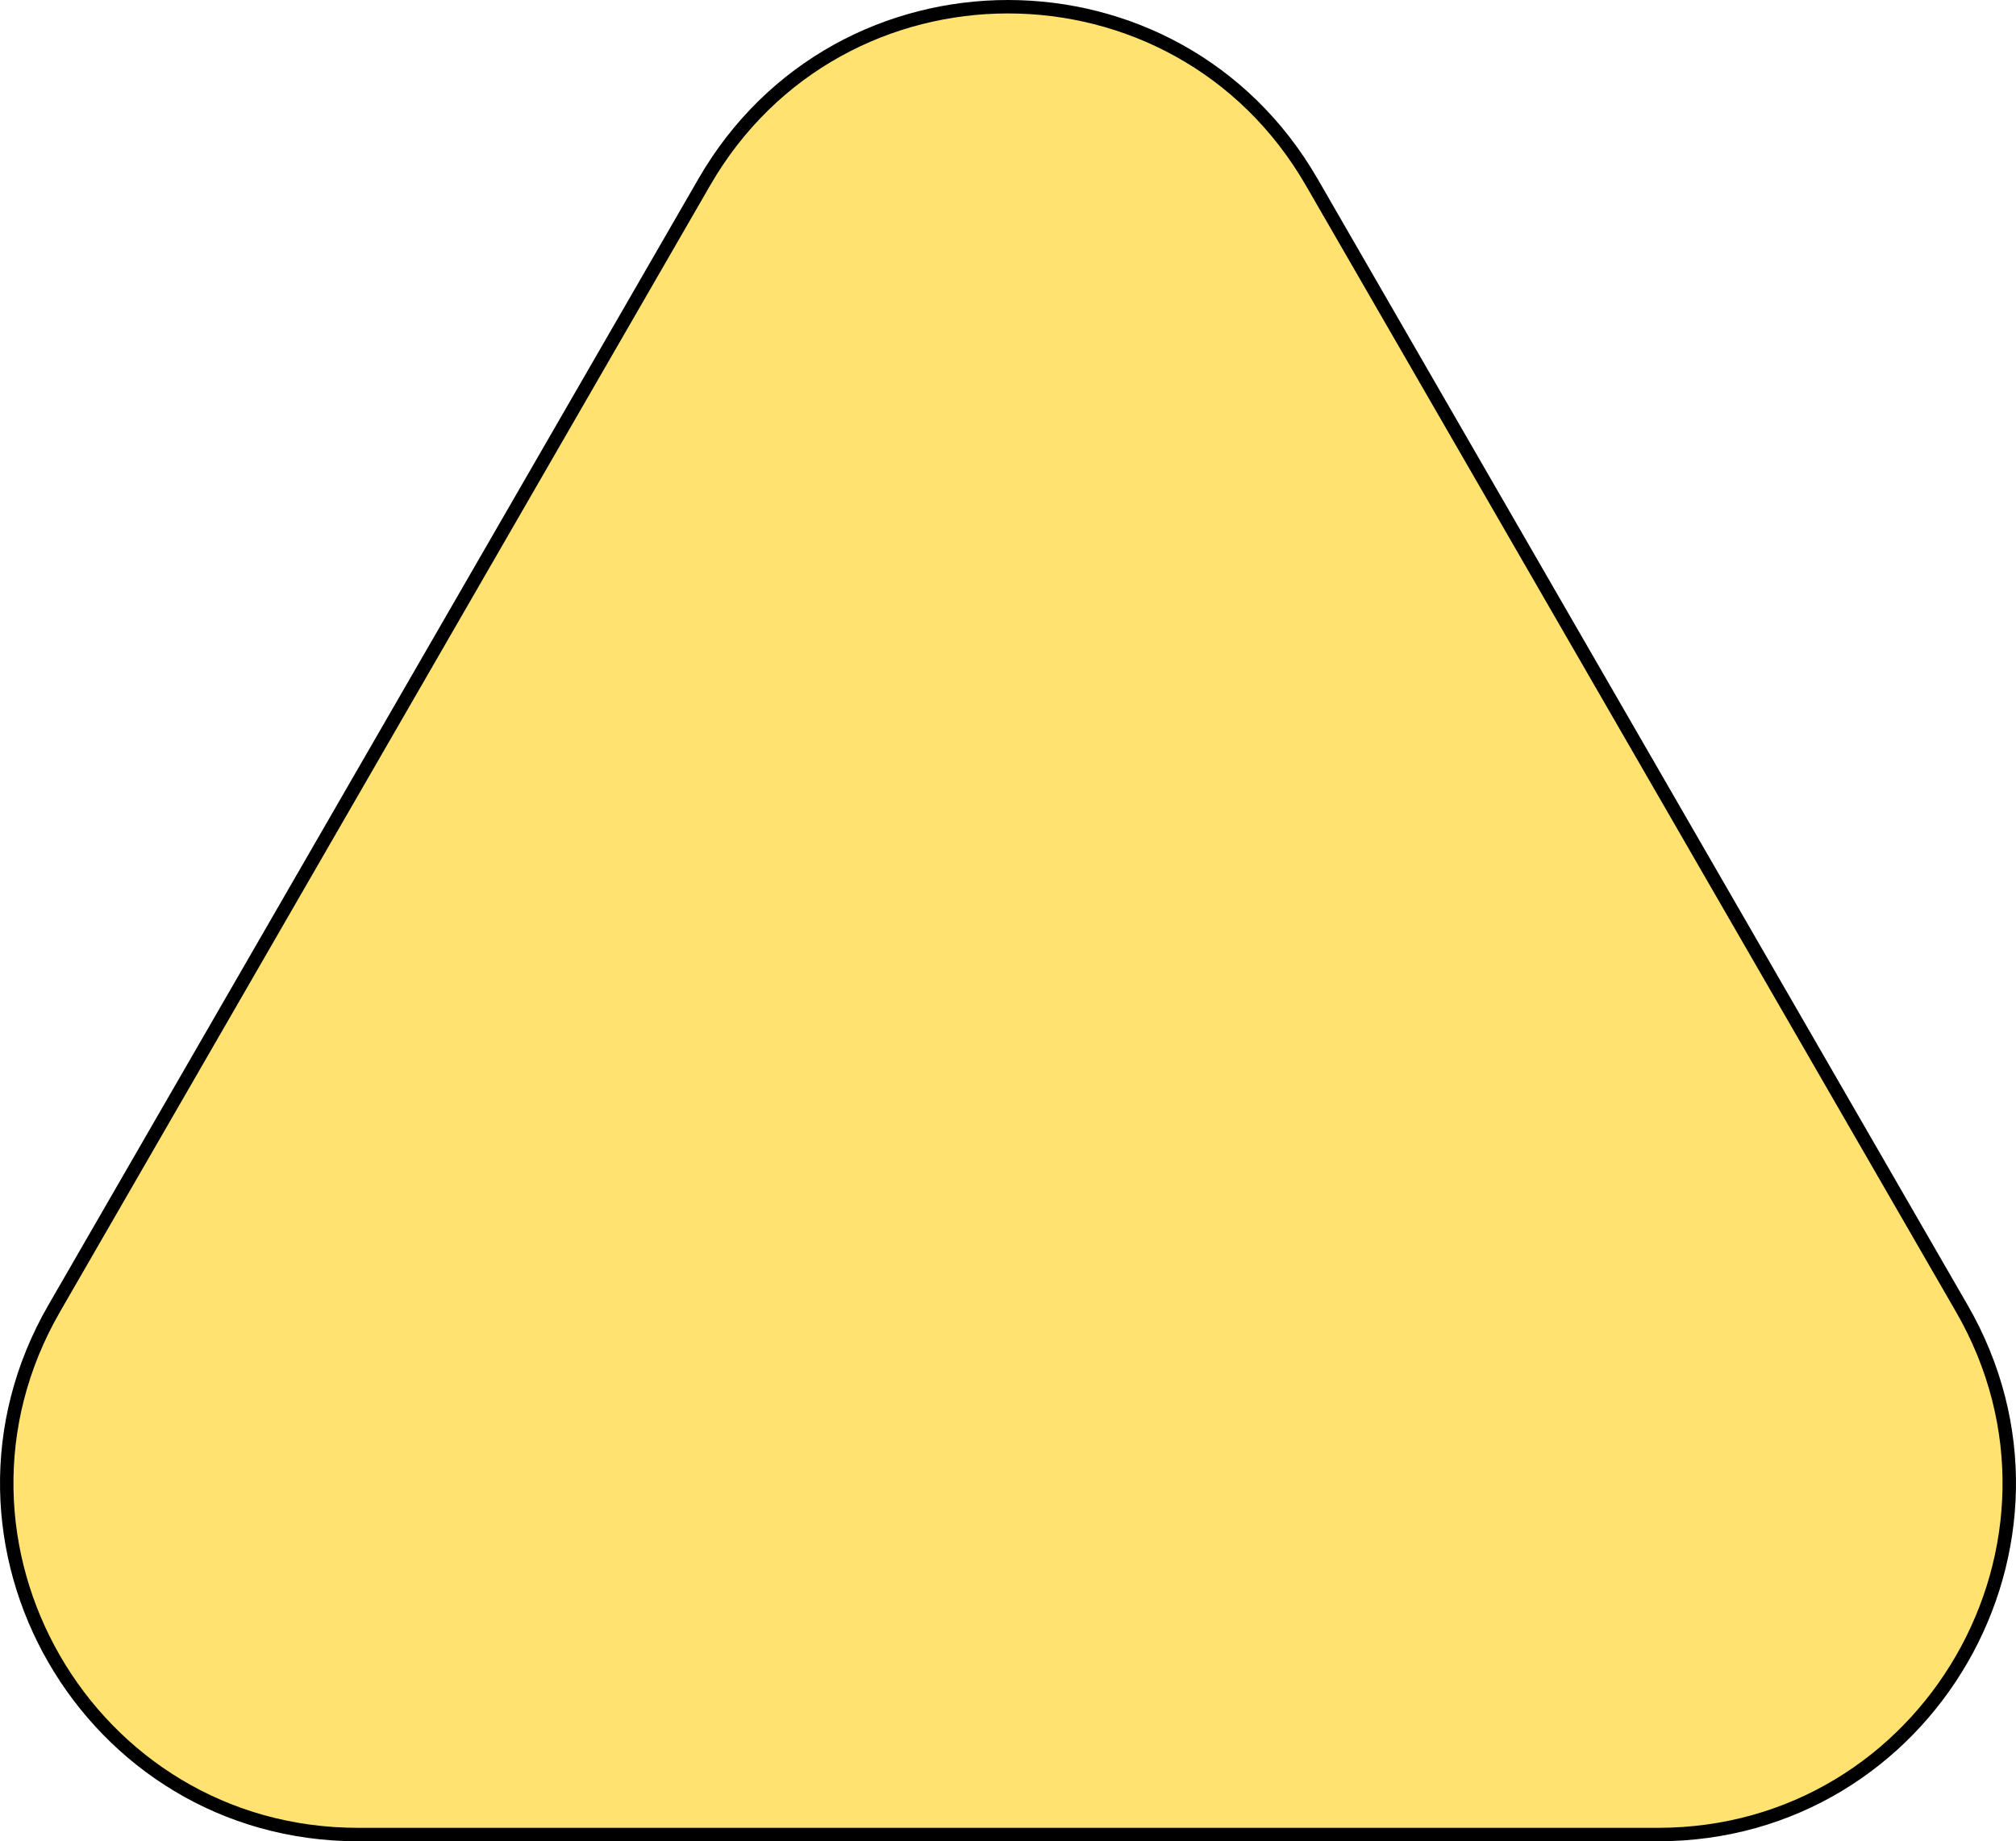 <svg width="300" height="274" viewBox="0 0 300 274" fill="none" xmlns="http://www.w3.org/2000/svg">
<path d="M104.803 27.102C124.89 -7.701 175.11 -7.701 195.197 27.102L291.929 194.695C312.016 229.498 286.906 273 246.731 273H53.269C13.094 273 -12.017 229.498 8.071 194.695L104.803 27.102Z" fill="#FFE26F" stroke="black" stroke-width="2"/>
</svg>
